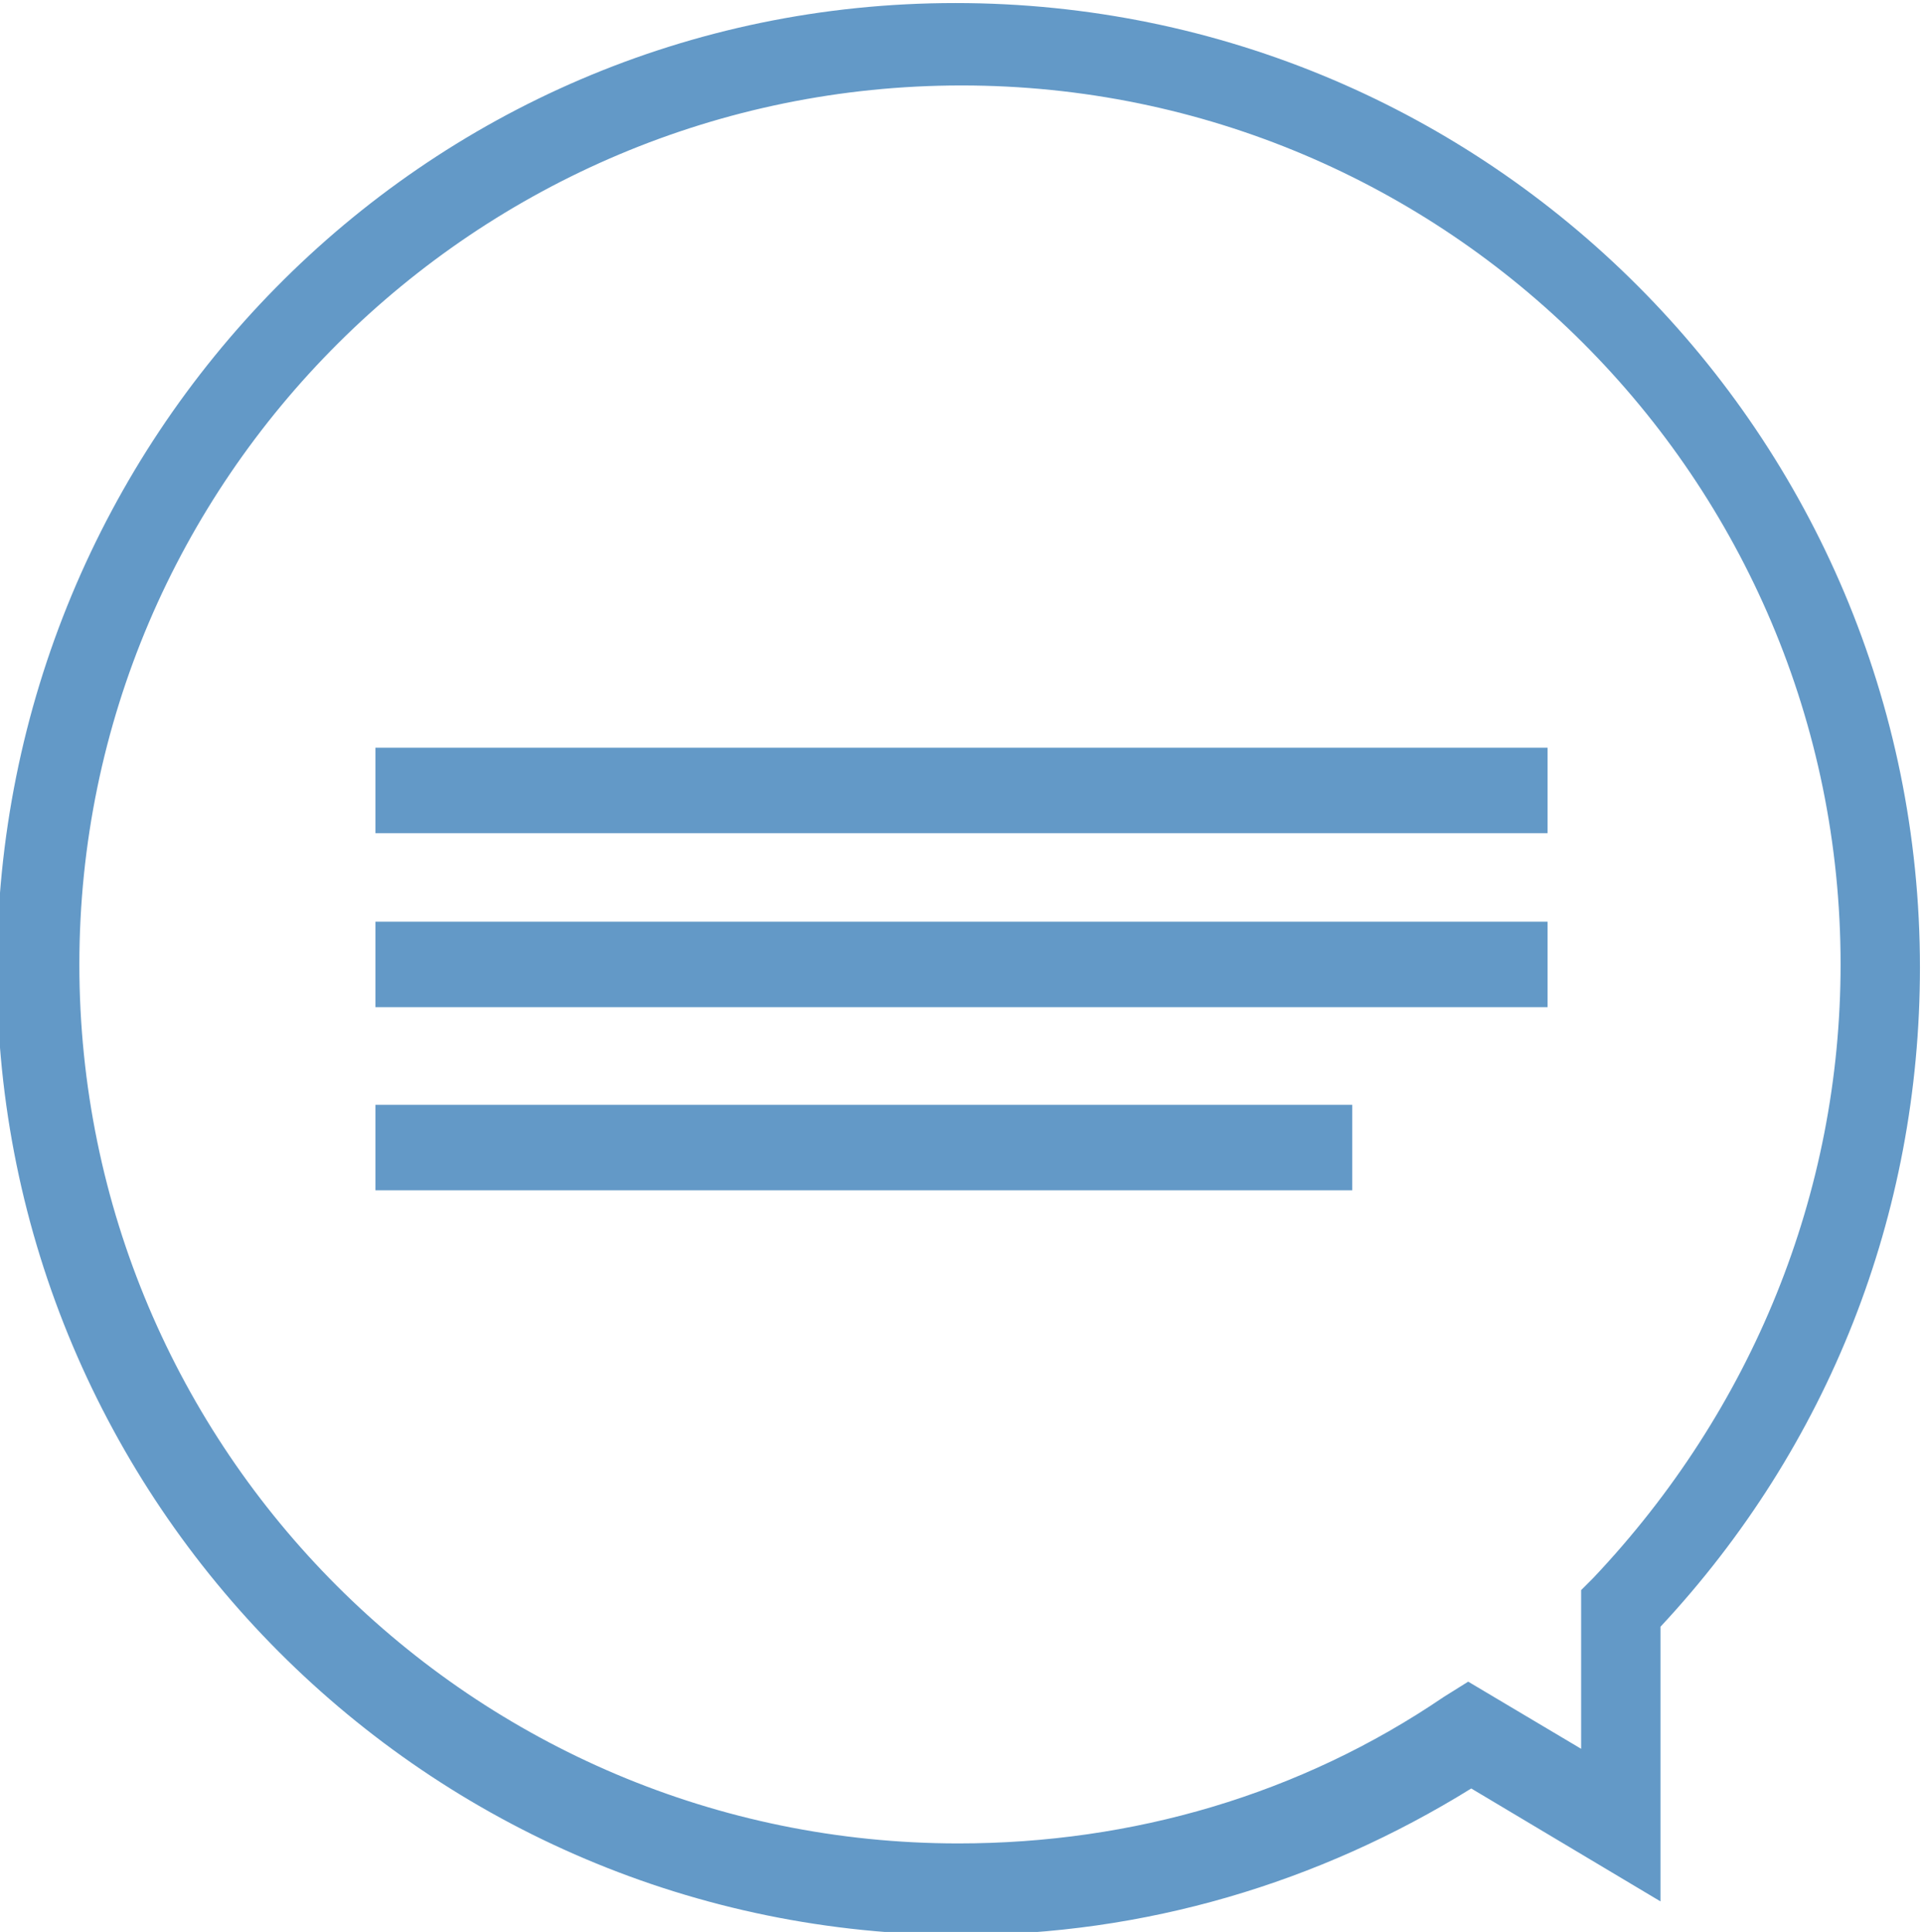 <?xml version="1.0" encoding="utf-8"?>
<!-- Generator: Adobe Illustrator 18.1.1, SVG Export Plug-In . SVG Version: 6.00 Build 0)  -->
<svg version="1.1" id="Layer_1" xmlns="http://www.w3.org/2000/svg" xmlns:xlink="http://www.w3.org/1999/xlink" x="0px" y="0px"
	 viewBox="106.6 230.4 63 63.3" enable-background="new 106.6 230.4 63 63.3" xml:space="preserve">
<g>
	<rect x="118.9" y="254.9" fill="#6399C7" width="38.4" height="2.8"/>
	<rect x="118.9" y="260.6" fill="#6399C7" width="38.4" height="2.8"/>
	<rect x="118.9" y="266.6" fill="#6399C7" width="32" height="2.8"/>
	<path fill="#6399C7" d="M161,283.7c5.5-5.9,8.5-13.5,8.5-21.6c0-17.4-14.1-31.6-31.6-31.6s-31.4,14.3-31.4,31.7
		s14.1,31.6,31.6,31.6c6,0,11.7-1.7,16.7-4.8l6.2,3.7V283.7L161,283.7z M158.4,287.7l-3.7-2.2l-0.8,0.5c-4.7,3.2-10.2,4.8-15.9,4.8
		c-15.9,0-28.8-12.9-28.8-28.8s13-28.8,28.9-28.8s28.8,12.9,28.8,28.8c0,7.5-2.9,14.6-8.1,20.1l-0.4,0.4V287.7z"/>
</g>
</svg>
